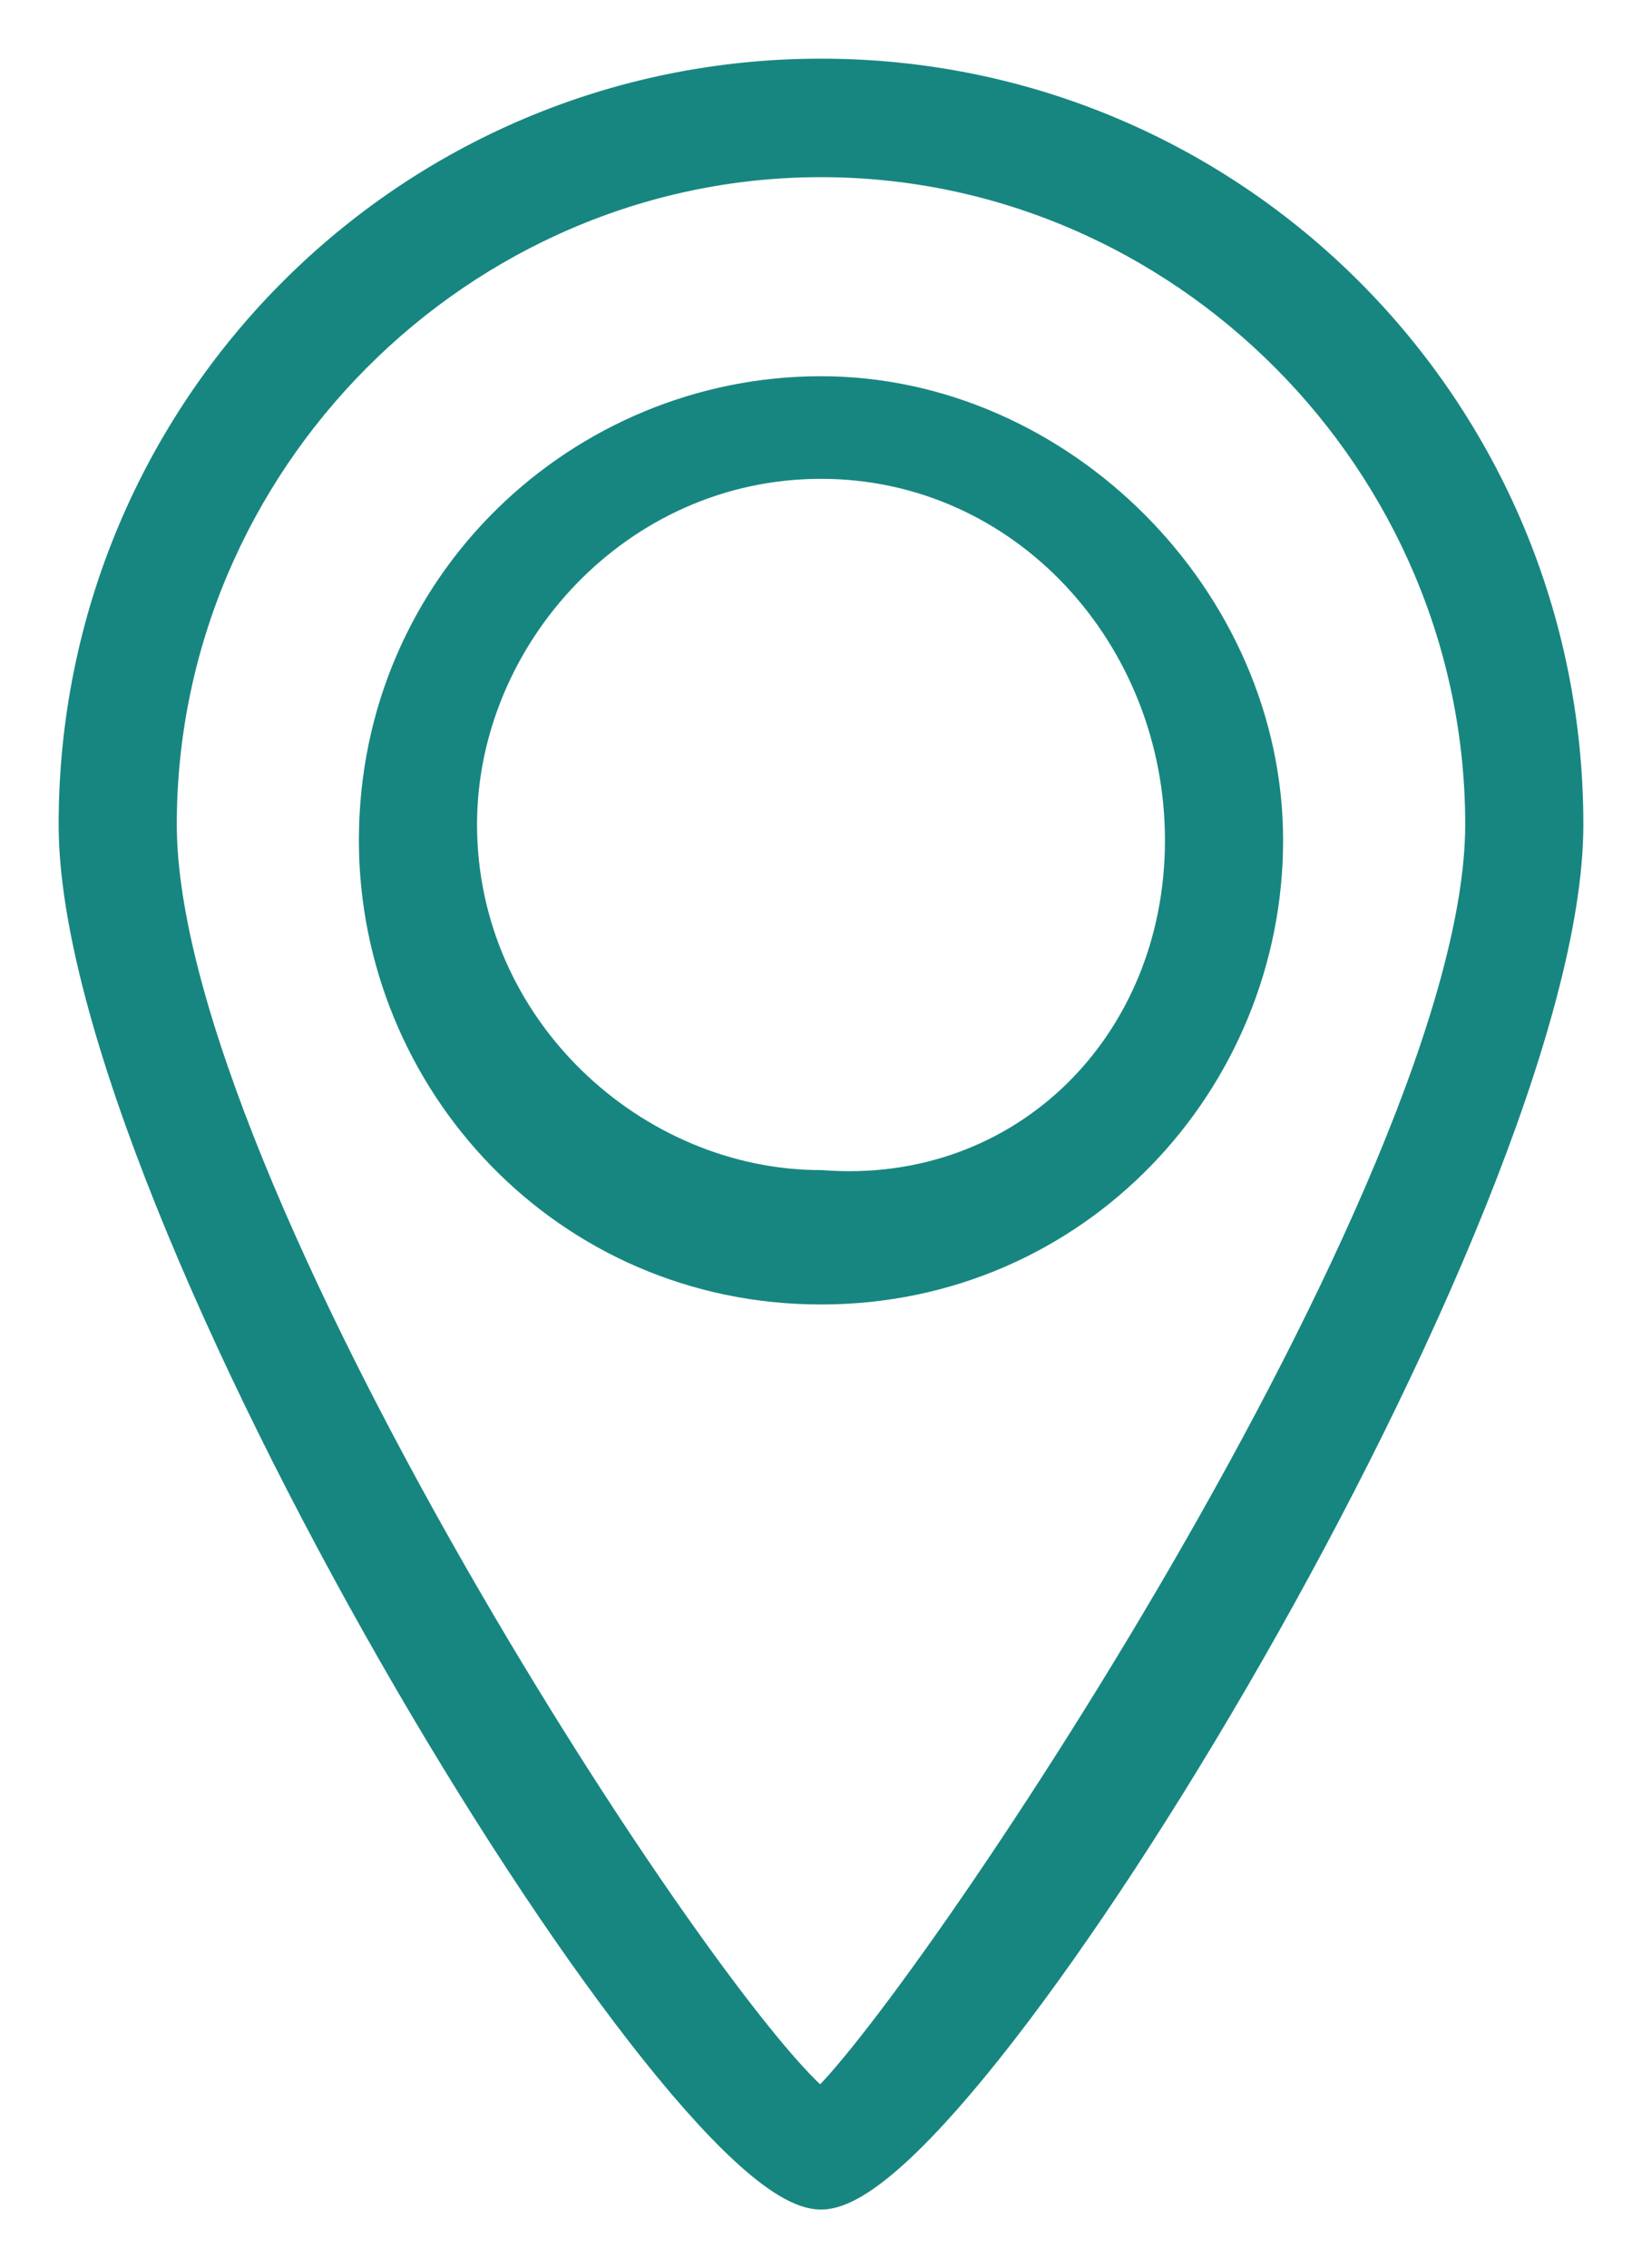 <svg width="21" height="29" viewBox="0 0 21 29" fill="none" xmlns="http://www.w3.org/2000/svg">
<g clip-path="url(#clip0_179_531)">
<path d="M10.5 28C8.681 28 1 15.414 1 10.541C1 5.263 5.245 1 10.5 1C15.755 1 20 5.263 20 10.541C20 15.414 12.319 28 10.5 28ZM10.5 2.015C5.851 2.015 2.011 5.872 2.011 10.541C2.011 15.21 9.085 25.97 10.5 26.985C11.713 25.97 18.989 15.21 18.989 10.541C18.989 5.872 15.149 2.015 10.5 2.015Z" fill="#178680" stroke="#178680" stroke-width="0.5"/>
<path d="M10.5 16.428C7.266 16.428 4.84 13.789 4.84 10.744C4.84 7.496 7.468 5.06 10.5 5.06C13.532 5.06 16.16 7.699 16.16 10.744C16.16 13.789 13.734 16.428 10.5 16.428ZM10.5 5.872C7.872 5.872 5.851 8.105 5.851 10.541C5.851 13.18 8.074 15.21 10.5 15.21C13.128 15.413 15.149 13.383 15.149 10.744C15.149 8.105 13.128 5.872 10.5 5.872Z" fill="#178680" stroke="#178680" stroke-width="0.5"/>
</g>
<defs>
<clipPath id="clip0_179_531">
<rect width="21" height="29" fill="white"/>
</clipPath>
</defs>
</svg>
